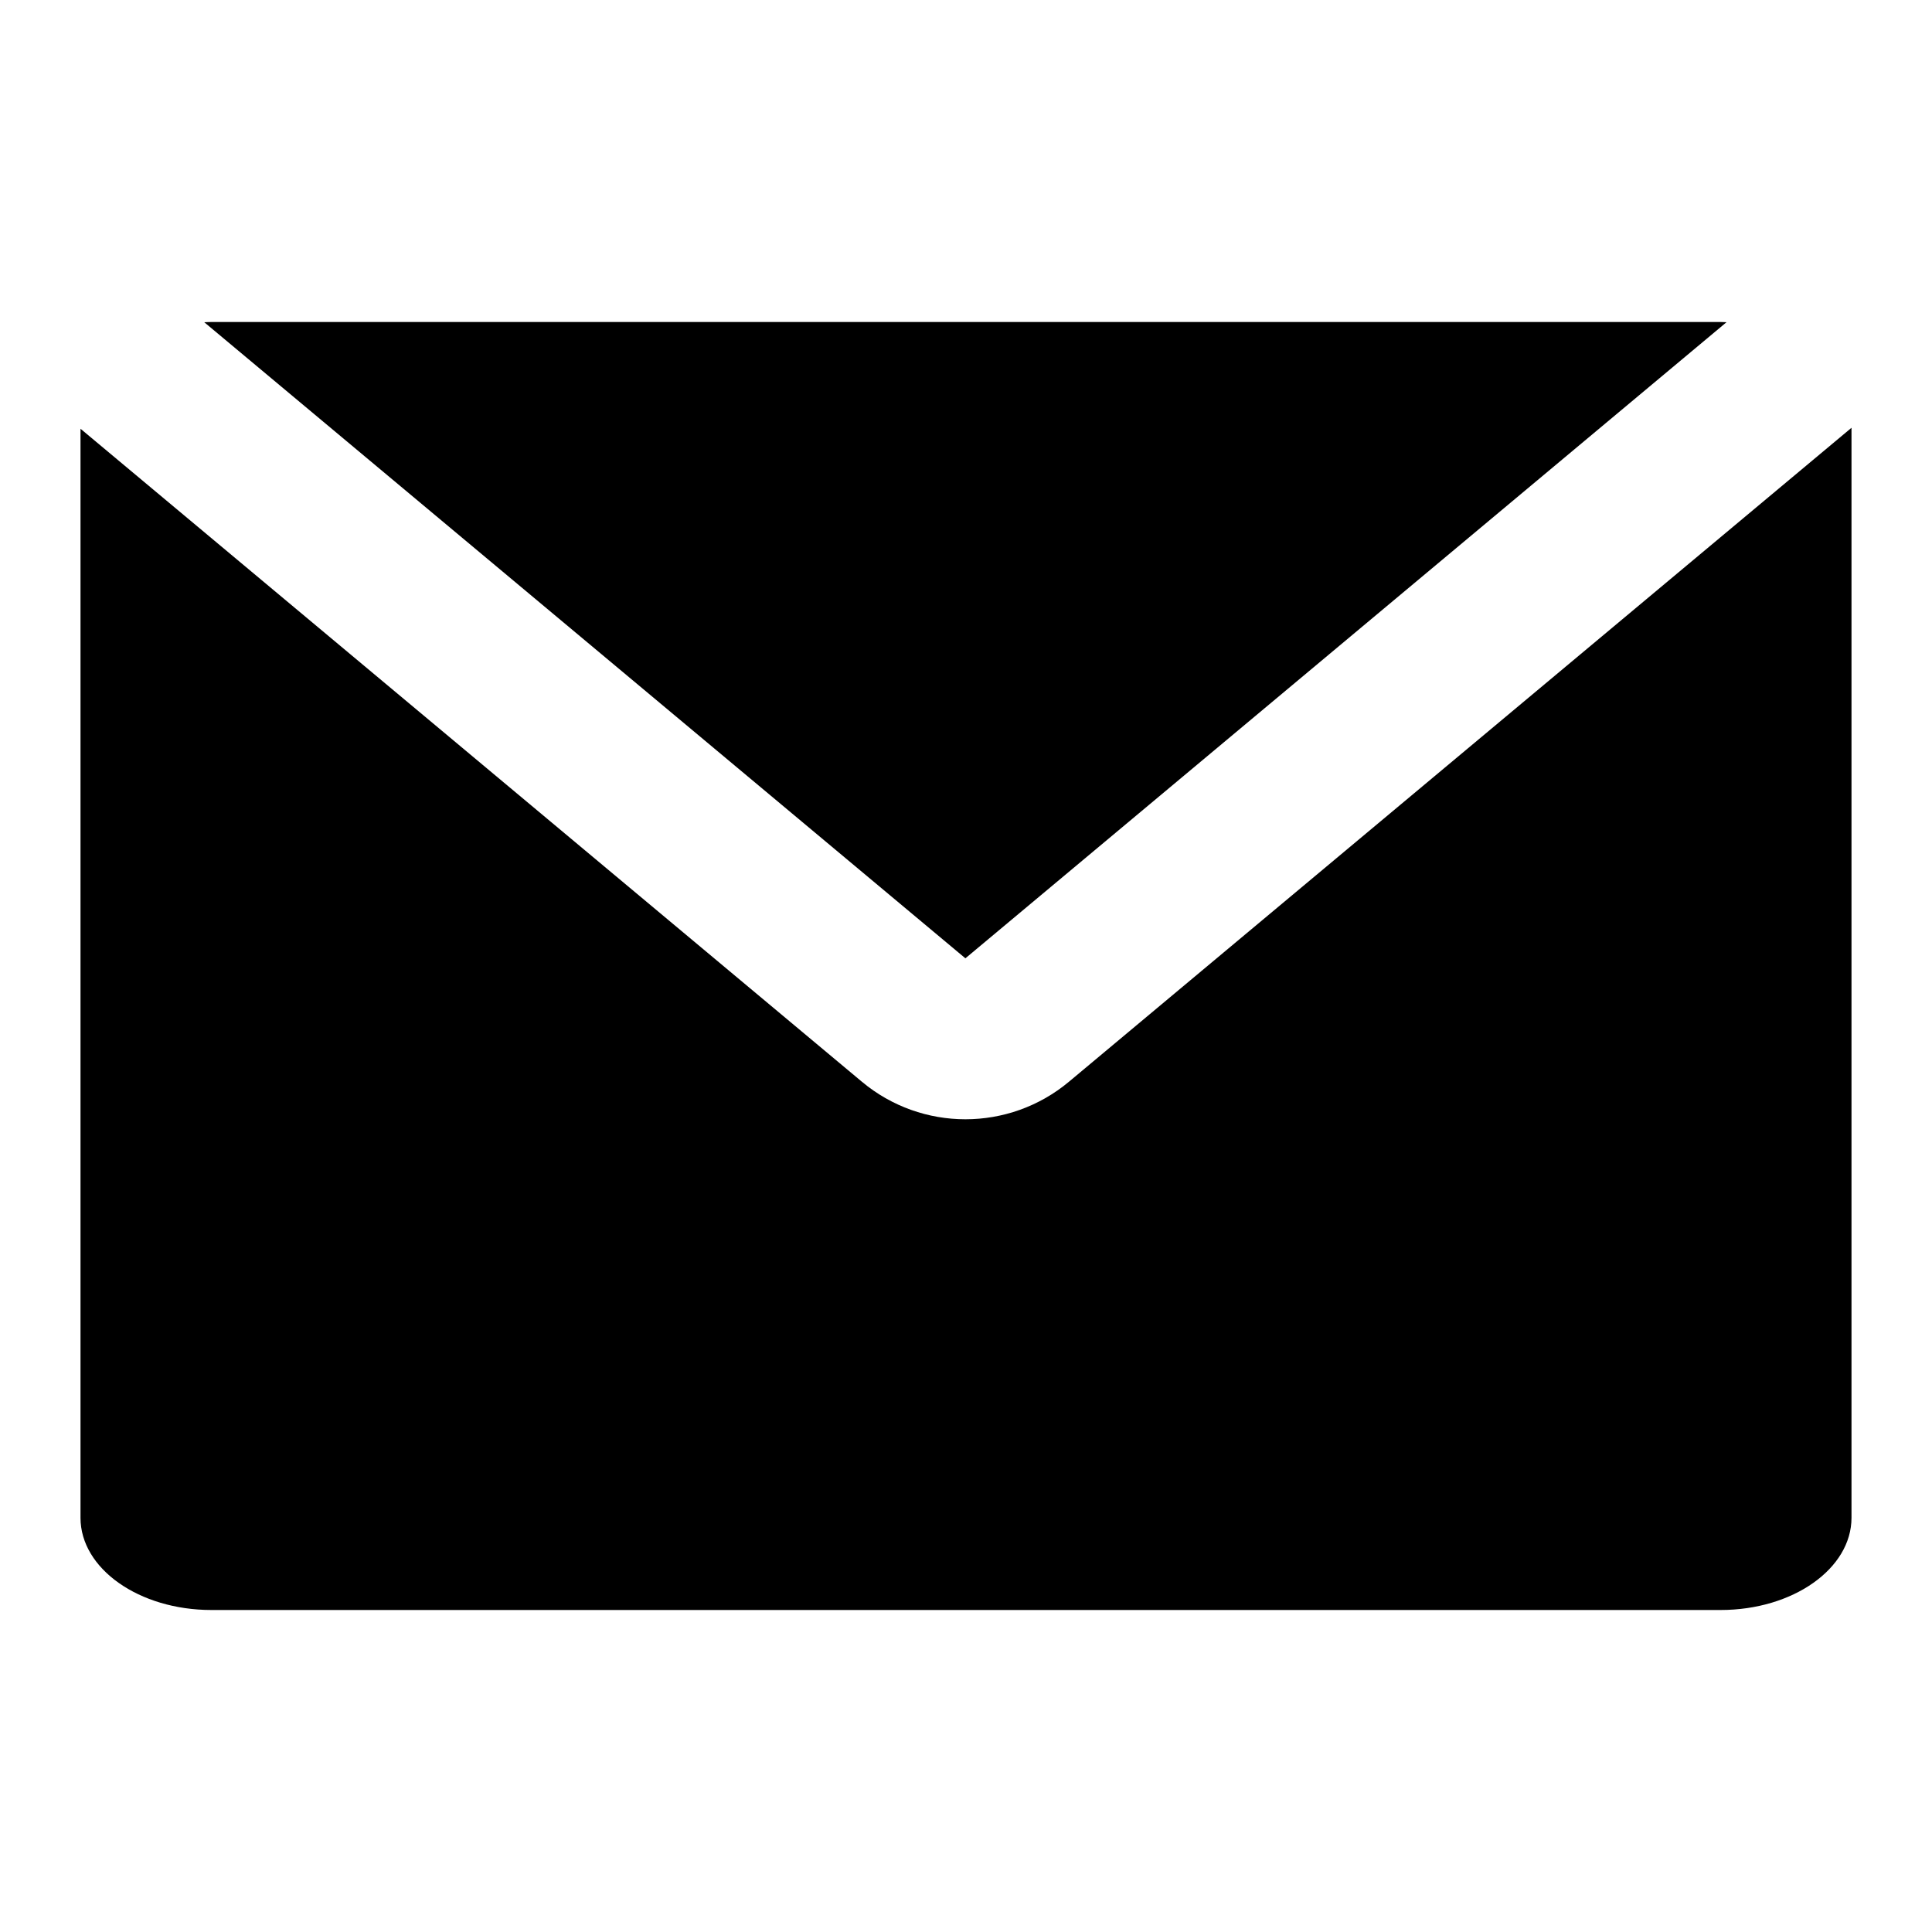 <svg width="48" height="48" viewBox="0 0 48 48" fill="none" xmlns="http://www.w3.org/2000/svg">
<path d="M46 37.708C46 38.974 44.544 40 42.748 40H5.252C3.457 40 2 38.974 2 37.709V10.652L21.413 26.875C22.901 28.119 25.069 28.119 26.558 26.875L46 10.628V37.708Z" fill="black"/>
<path d="M42.895 8.005L23.985 23.809L5.075 8.006C5.134 8.004 5.193 8 5.252 8H42.748C42.797 8 42.847 8.003 42.895 8.005Z" fill="black"/>
</svg>
